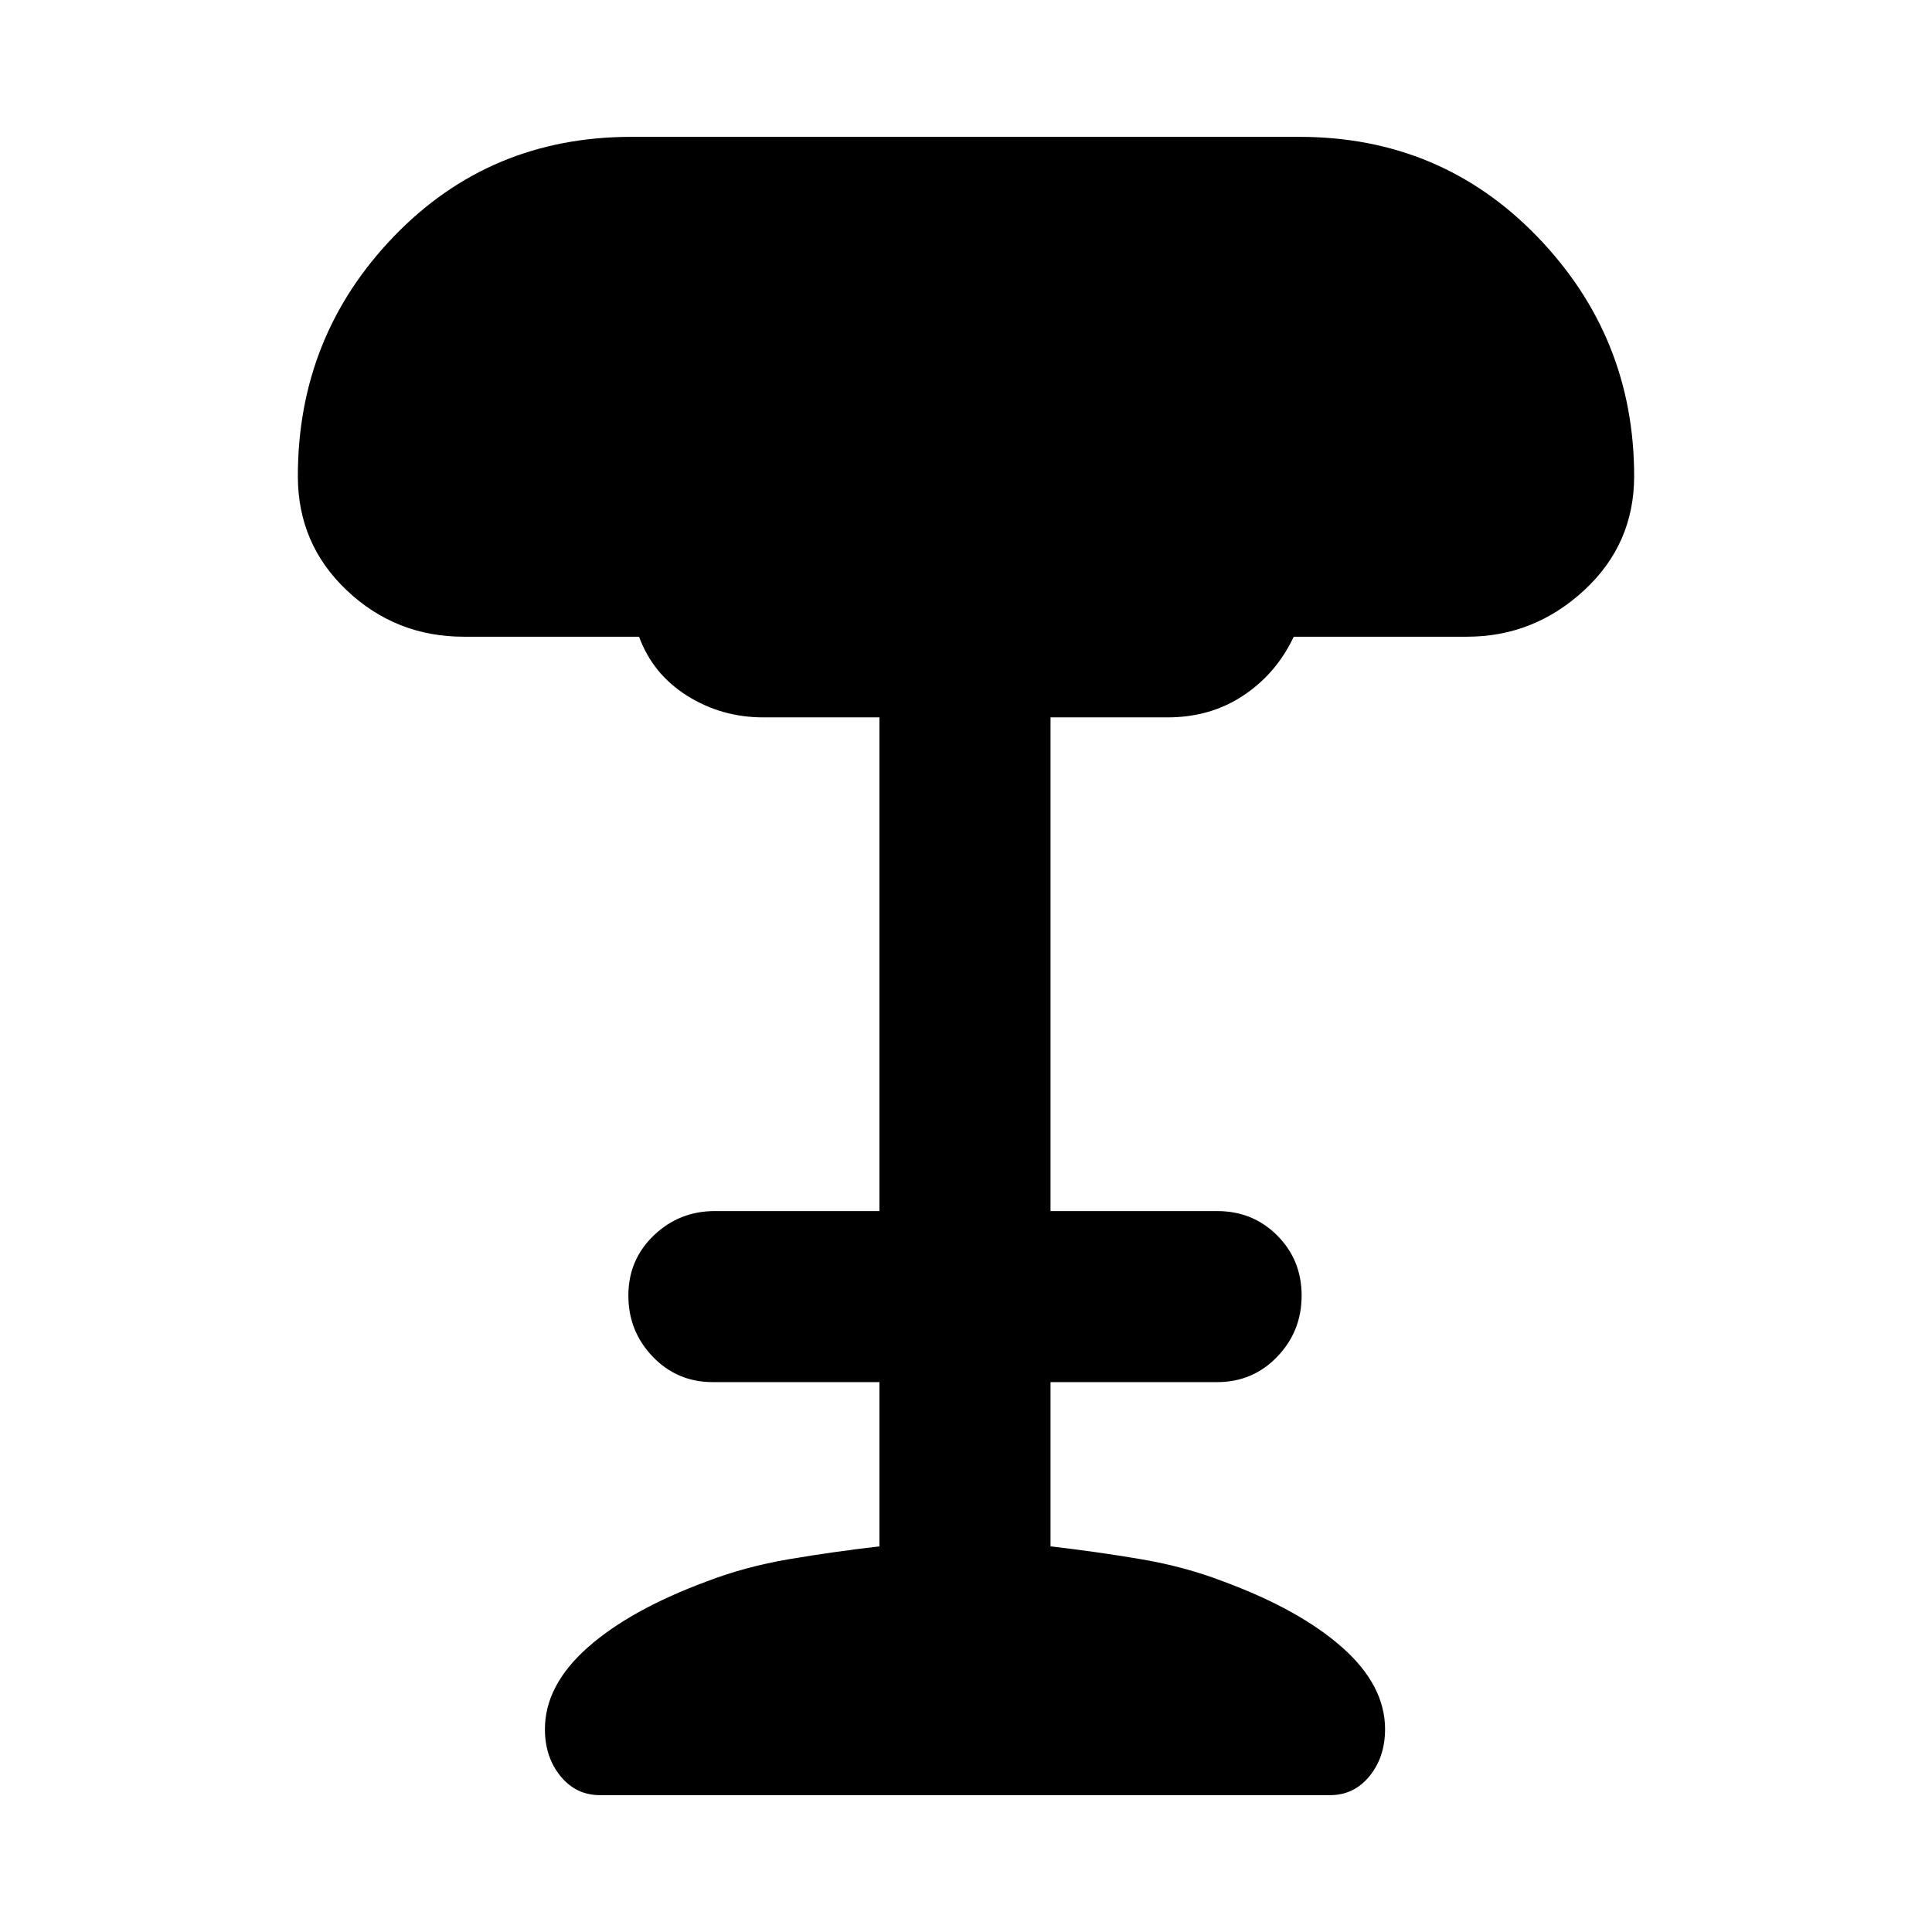 <svg xmlns="http://www.w3.org/2000/svg" height="24" viewBox="0 -960 960 960" width="24"><path d="M298.08-68q-11.87 0-19.59-9.47-7.72-9.47-7.72-23.3 0-21.77 21.27-40.62 21.27-18.84 59.42-32.92 18.85-7.23 40.6-10.93 21.75-3.7 44.94-6.38v-81.61h-82.77q-17.75 0-29.87-12.63-12.13-12.63-12.13-30.38 0-17.76 12.63-29.88 12.62-12.11 30.37-12.11H437v-245.31h-57.69q-20.77 0-37.85-10.73-17.07-10.73-23.92-29.35h-87.08q-33.77 0-58.11-23-24.35-23-24.35-56.76 0-69.57 47.66-119.09Q243.31-892 313.77-892h331.84q70.47 0 118.43 49.77Q812-792.46 812-723.38q0 33.76-24.92 56.76-24.93 23-58.16 23h-86.07q-8.55 18.19-24.92 29.13-16.36 10.95-37.85 10.95H522v245.31h82.77q17.75 0 29.87 12.13 12.13 12.13 12.13 29.88 0 17.76-12.13 30.37-12.12 12.62-29.87 12.62H522v81.61q23.19 2.68 44.94 6.38 21.75 3.7 40.6 10.93 38.15 14.08 59.42 32.92 21.27 18.85 21.27 40.62 0 13.83-7.72 23.3T660.92-68H298.08Z"/></svg>